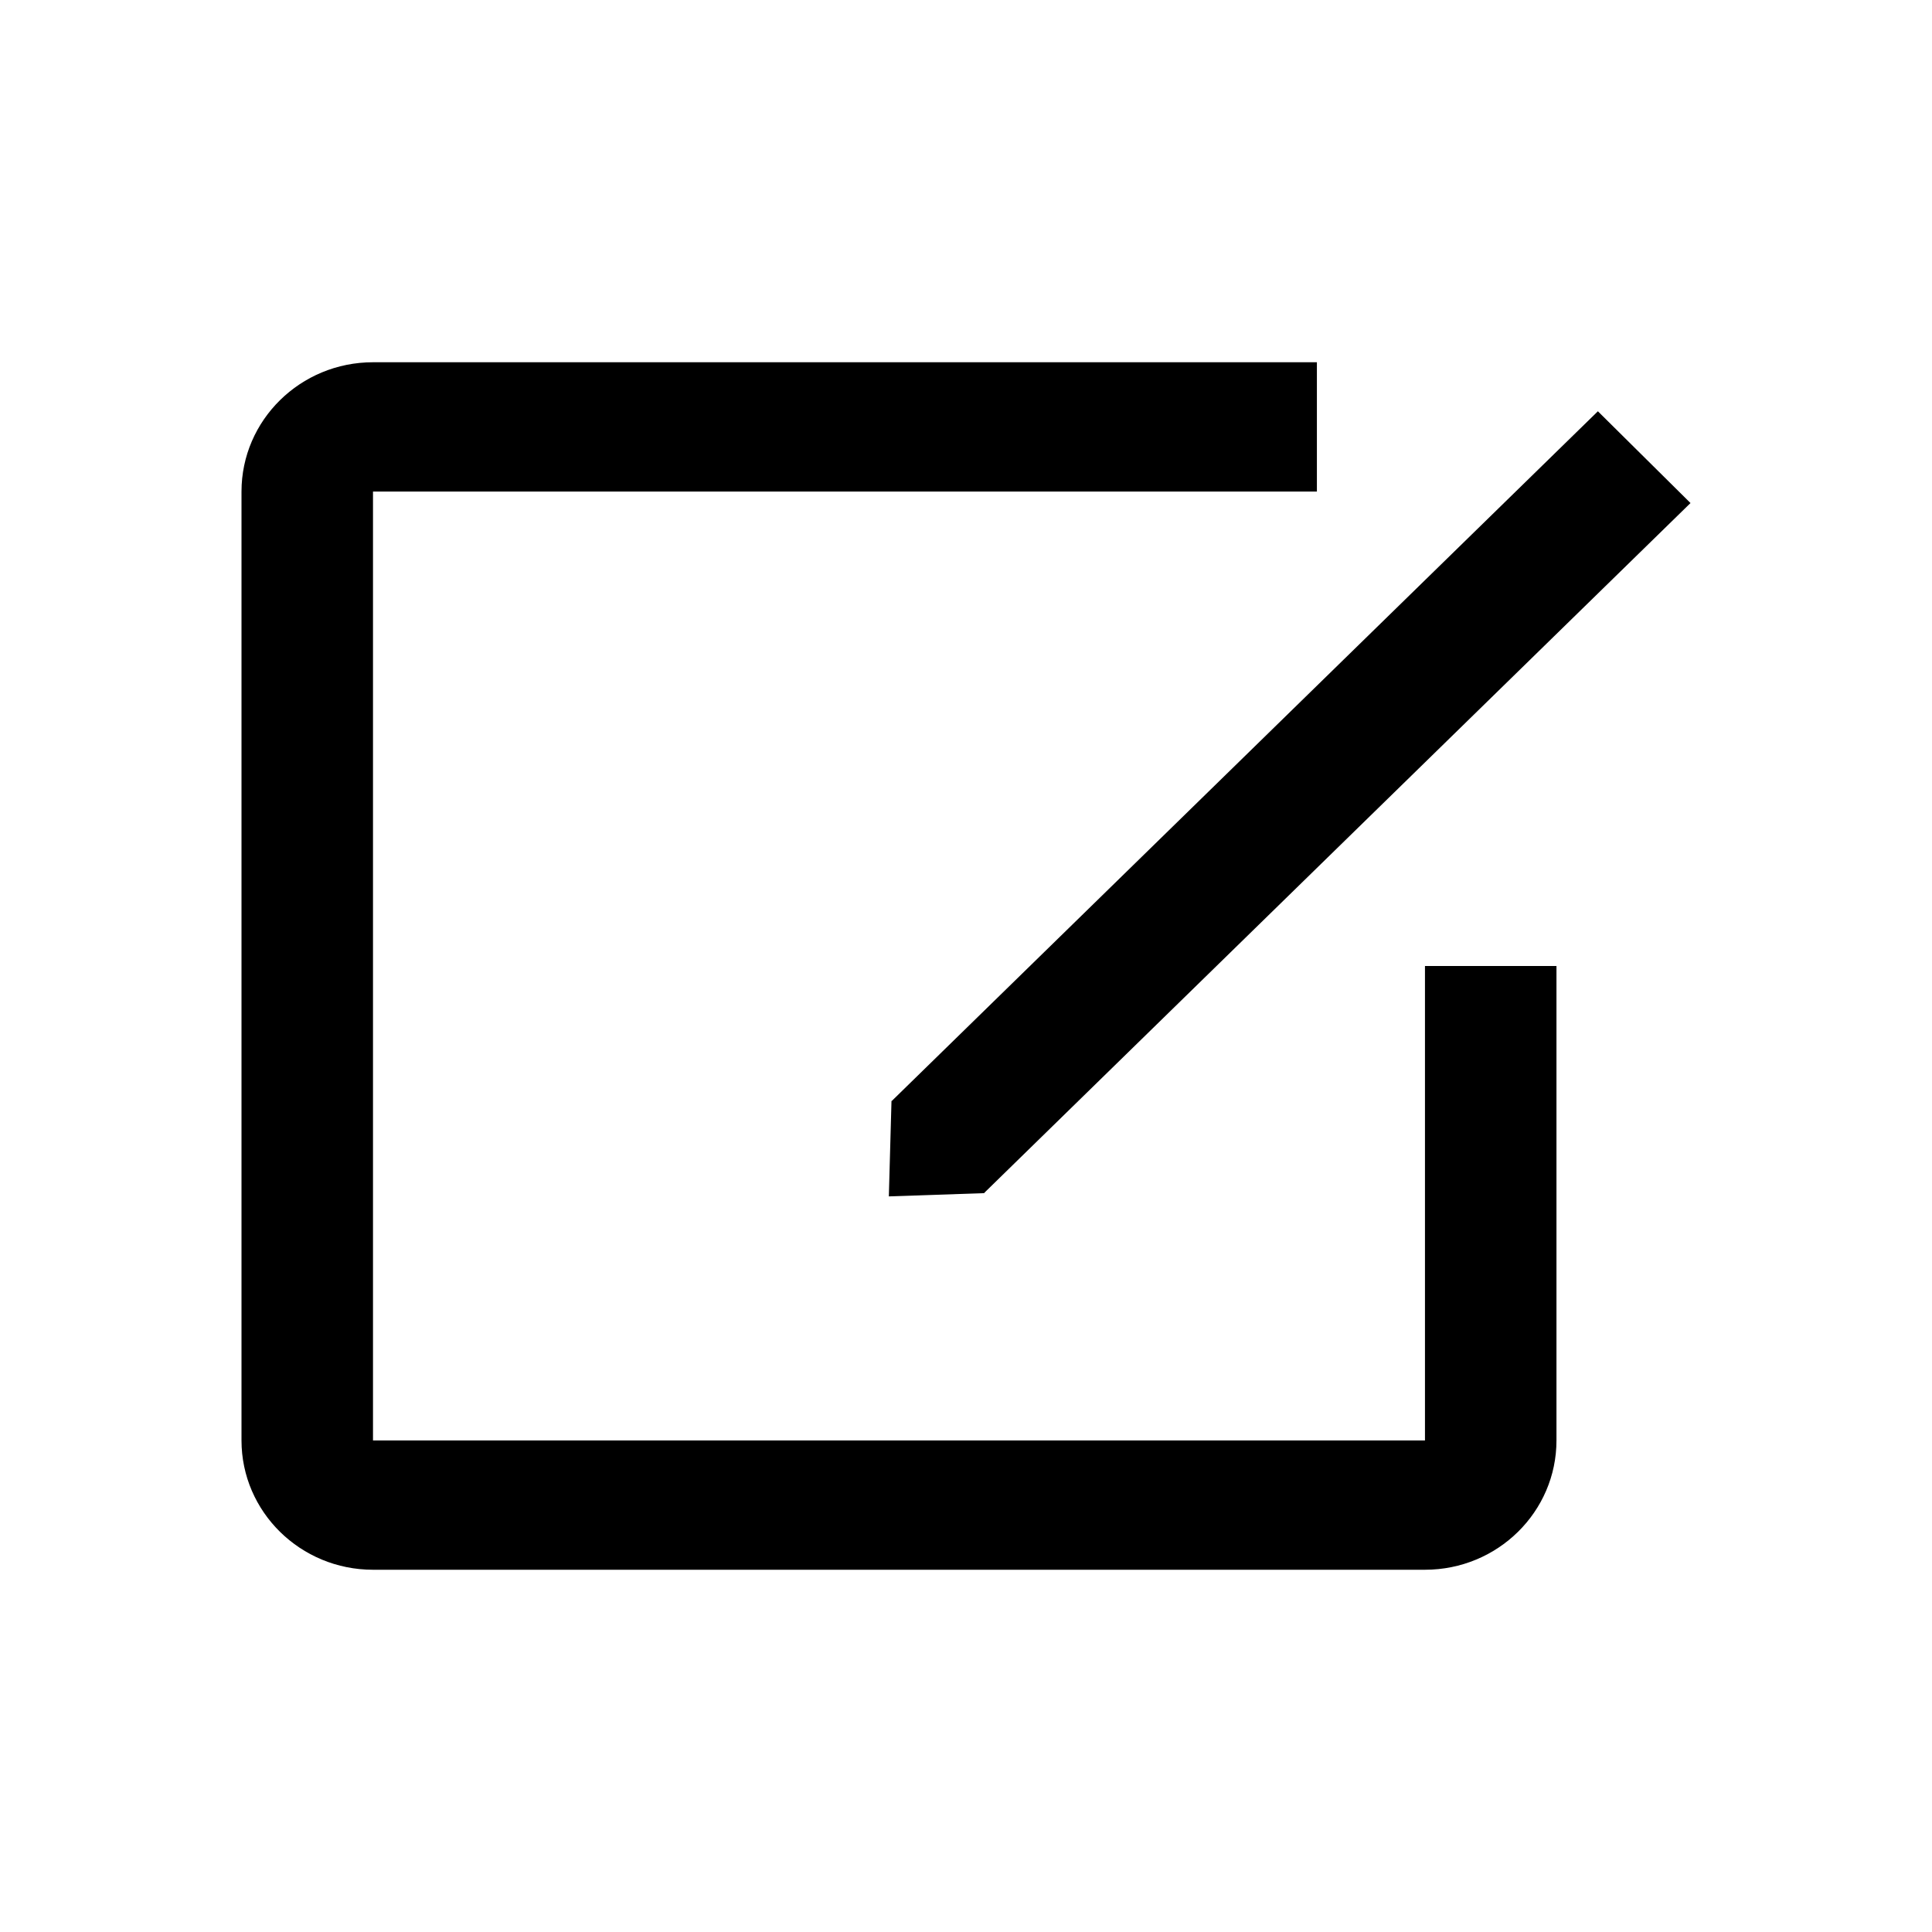 <?xml version="1.0" encoding="UTF-8"?>
<svg width="16px" height="16px" viewBox="0 0 16 16" version="1.1" xmlns="http://www.w3.org/2000/svg" xmlns:xlink="http://www.w3.org/1999/xlink">
    <title>编辑</title>
    <g id="编辑" stroke="none" stroke-width="1" fill="none" fill-rule="evenodd">
        <rect id="矩形" fill="#000000" fill-rule="nonzero" opacity="0" x="0" y="0" width="16" height="16"></rect>
        <rect id="矩形" fill="#000000" fill-rule="nonzero" opacity="0" x="2" y="2" width="12" height="12"></rect>
        <g id="编组" transform="translate(2, 3)" fill="#000000" fill-rule="nonzero">
            <path d="M8.906,0 L8.906,1.071 L1.089,1.071 L1.089,8.929 L9.801,8.929 L9.801,5 L10.89,5 L10.89,8.929 C10.89,9.52 10.403,10 9.801,10 L1.089,10 C0.488,10 0,9.52 0,8.929 L0,1.071 C0,0.48 0.488,0 1.089,0 L8.906,0 Z M11.233,0.406 L12,1.166 L6.151,6.879 L6.153,6.881 L5.361,6.908 L5.383,6.116 L5.385,6.118 L11.233,0.406 L11.233,0.406 Z" id="形状"></path>
        </g>
    </g>
</svg>